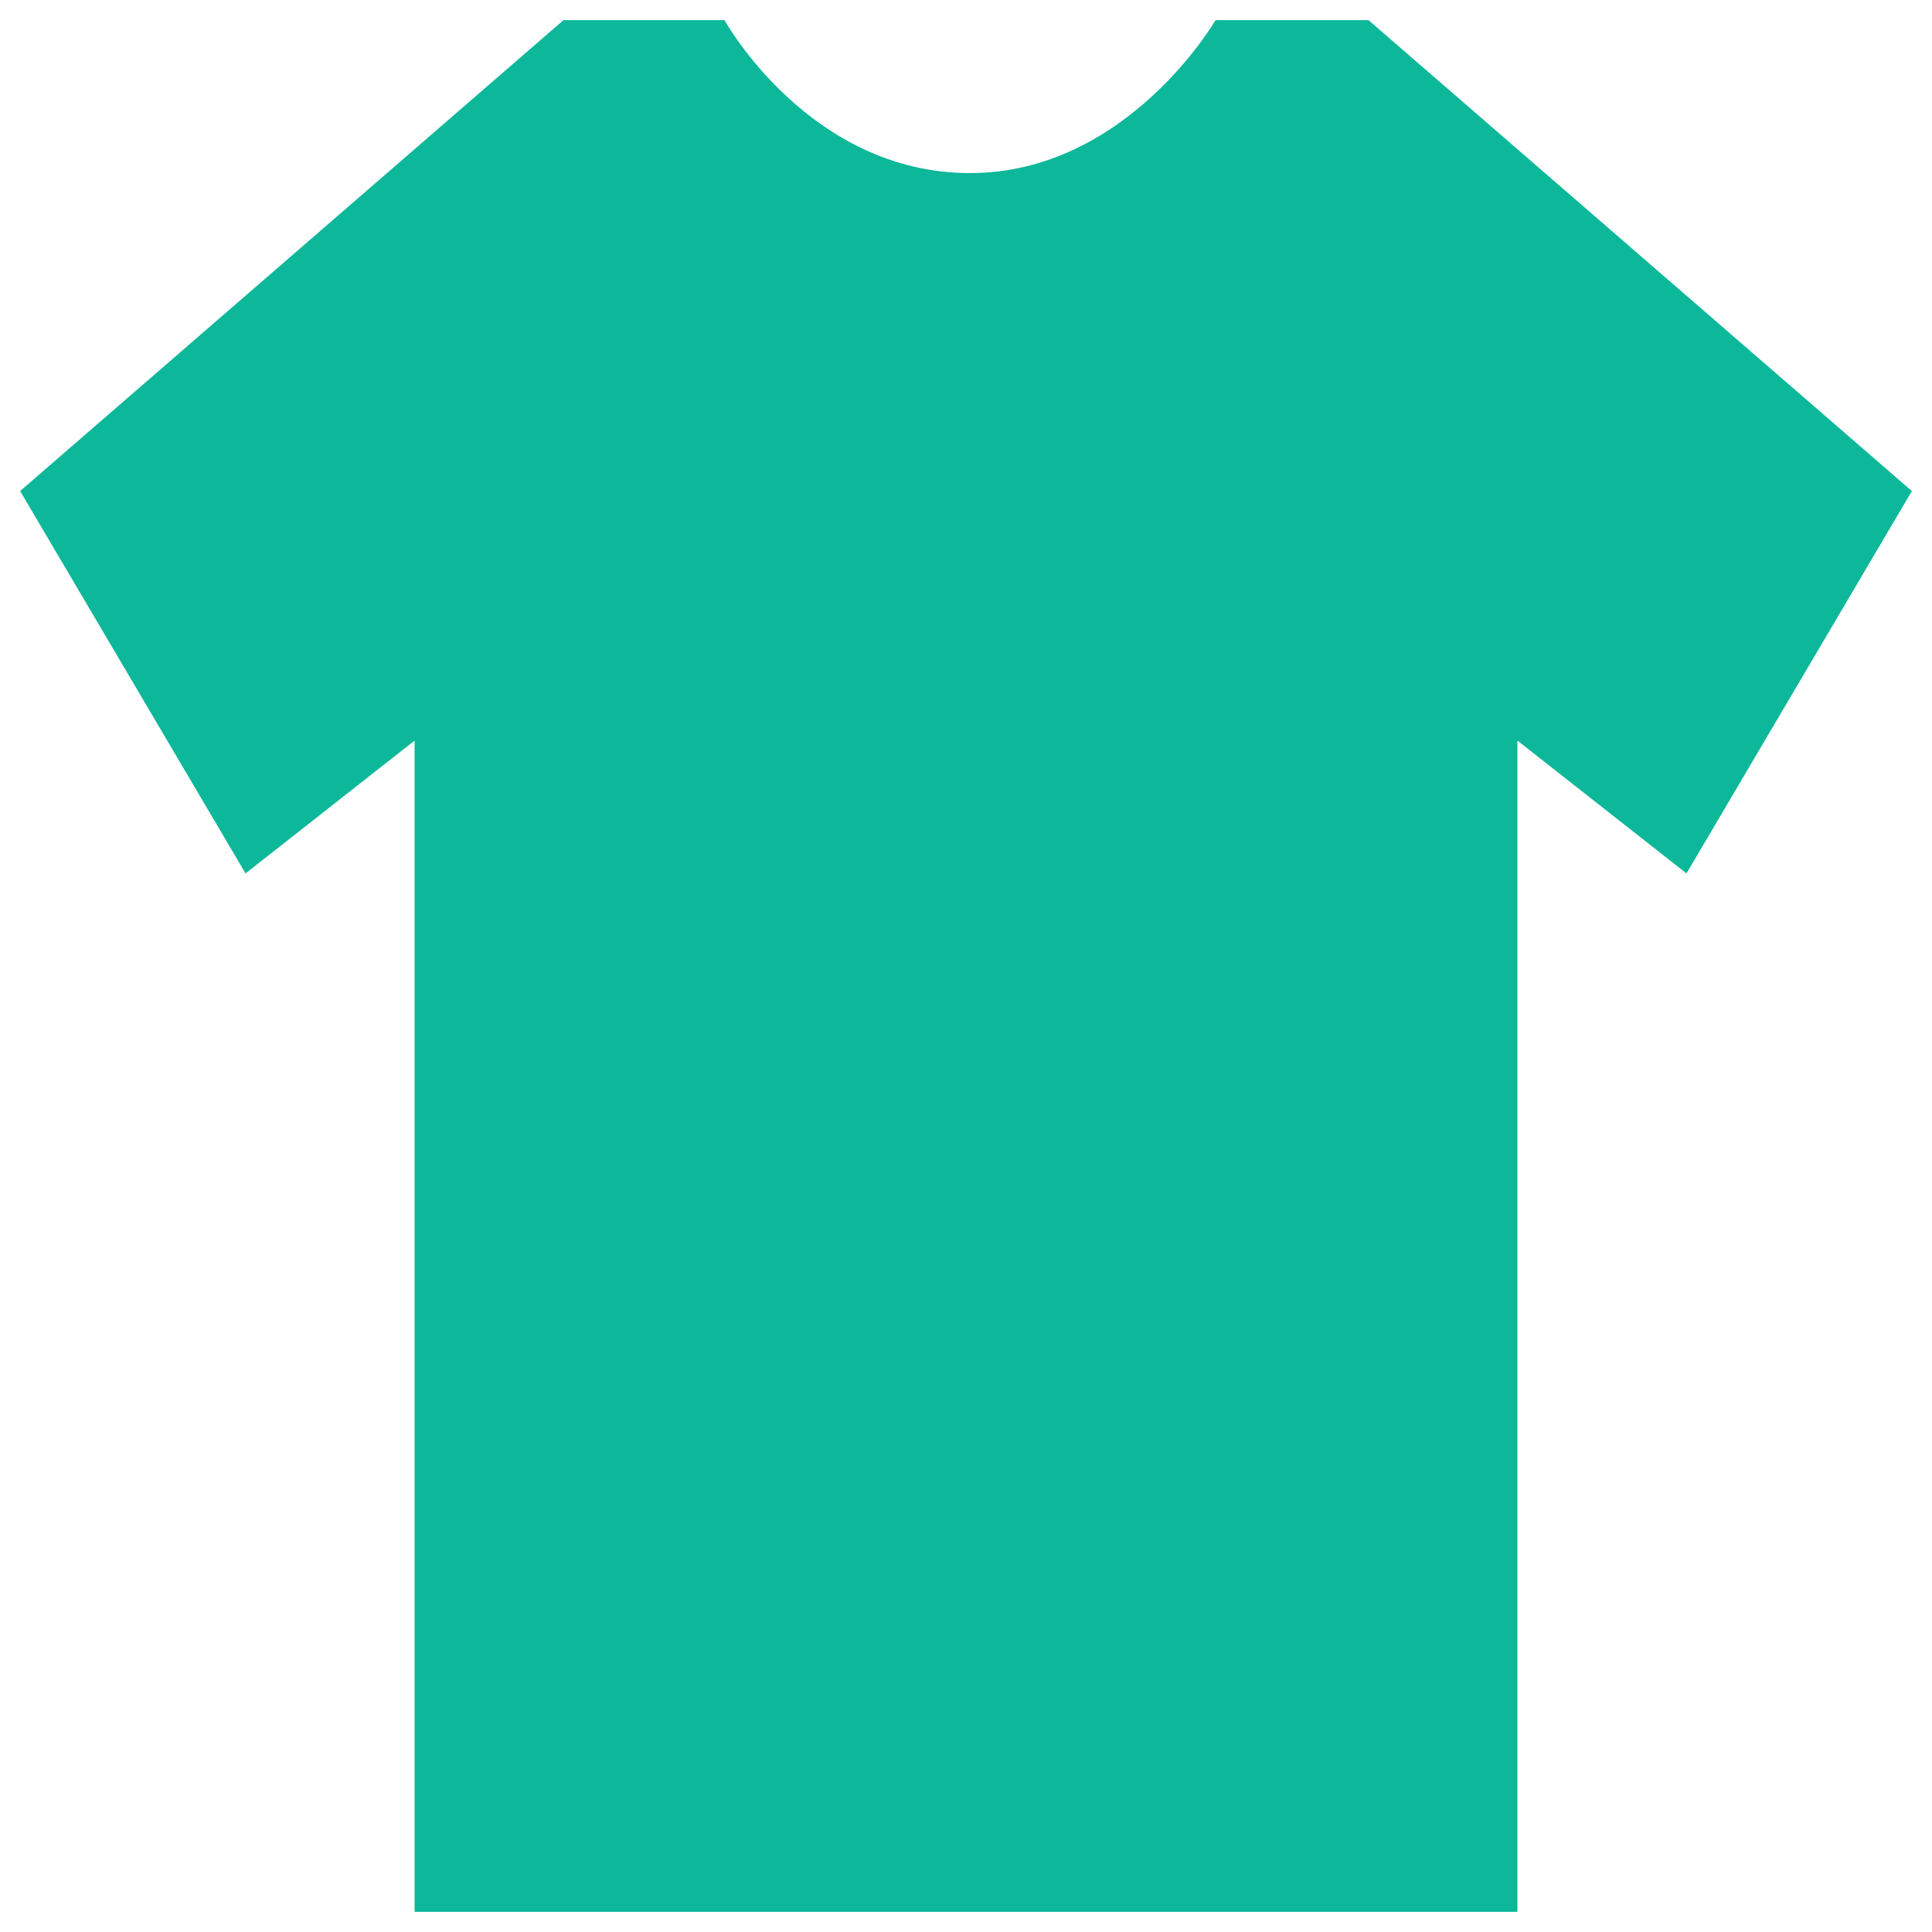 <?xml version="1.0" encoding="utf-8"?>
<!-- Generator: Adobe Illustrator 18.0.0, SVG Export Plug-In . SVG Version: 6.00 Build 0)  -->
<!DOCTYPE svg PUBLIC "-//W3C//DTD SVG 1.1//EN" "http://www.w3.org/Graphics/SVG/1.1/DTD/svg11.dtd">
<svg version="1.1" id="Layer_1" xmlns="http://www.w3.org/2000/svg" xmlns:xlink="http://www.w3.org/1999/xlink" x="0px" y="0px"
	 viewBox="0 0 48 48" enable-background="new 0 0 48 48" xml:space="preserve">
<g>
	<path fill="#0DB89A" d="M34,0.5h-3.8c0,0-2.2,3.8-6.1,3.8c-4,0-6.1-3.8-6.1-3.8H14L0.5,12.2l5.6,9.5l4.2-3.3v29.1H24h13.7V18.4
		l4.2,3.3l5.6-9.5L34,0.5z"/>
</g>
</svg>
